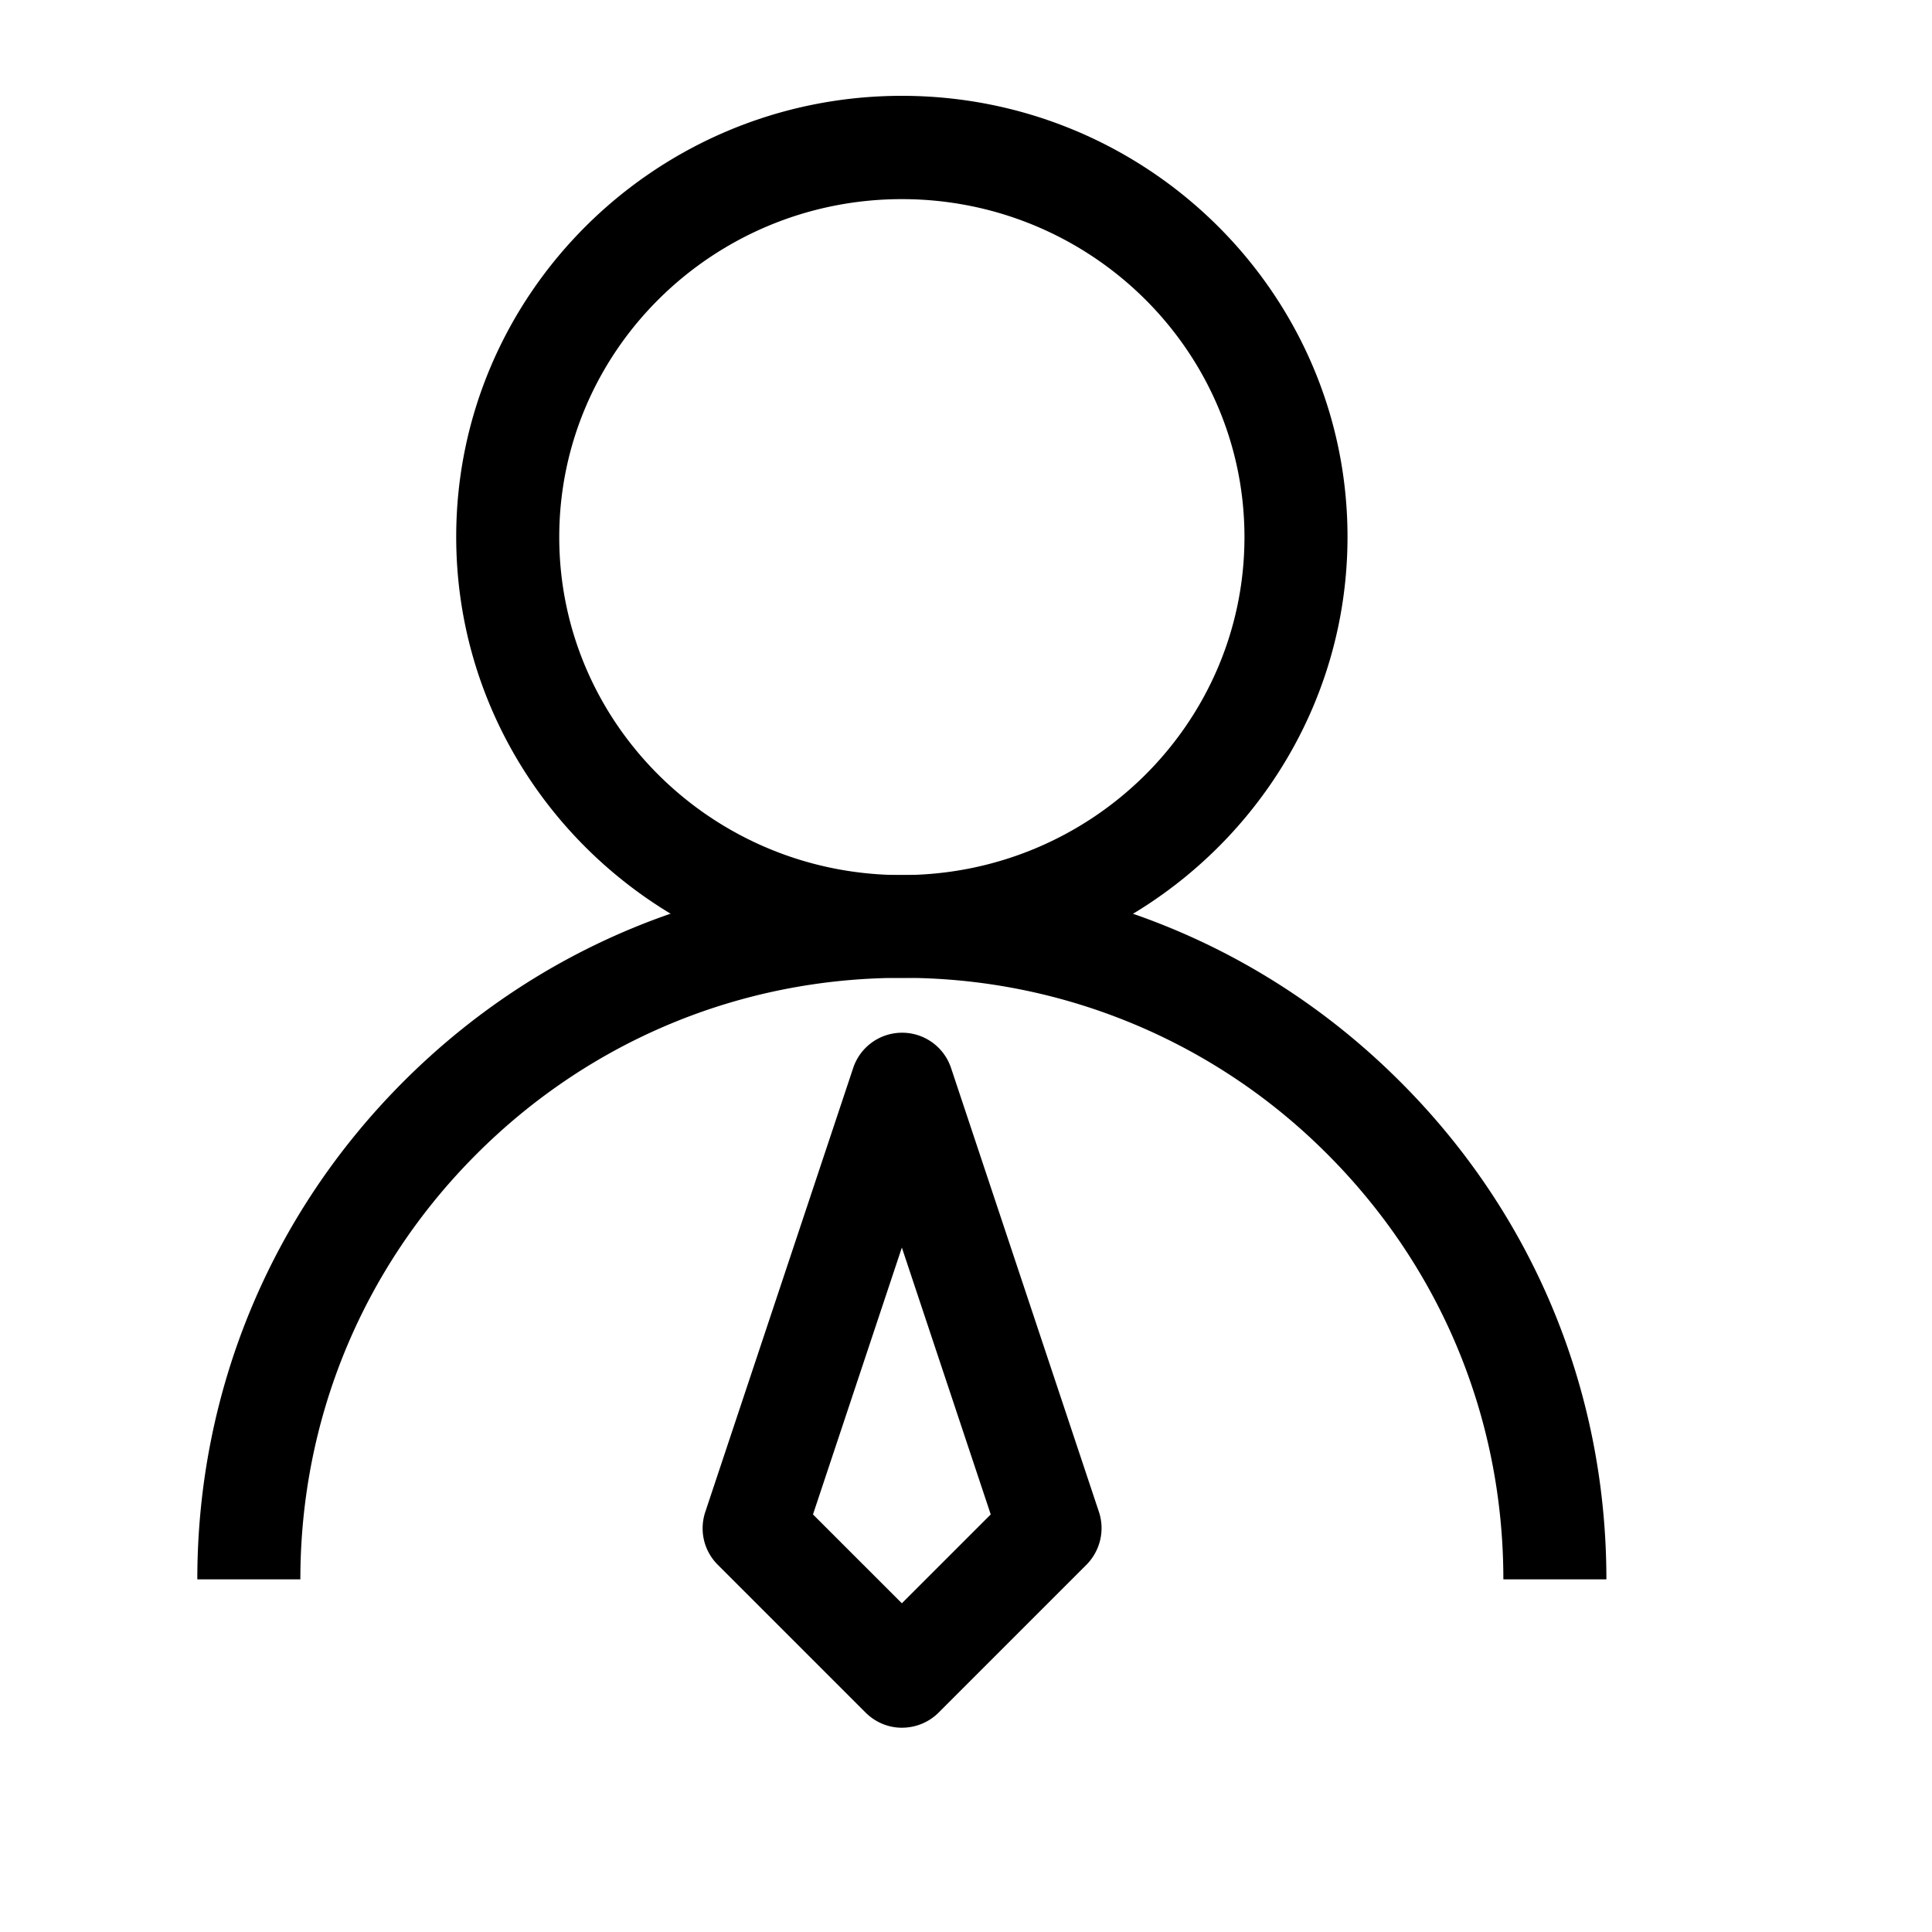 <?xml version="1.0" standalone="no"?><!DOCTYPE svg PUBLIC "-//W3C//DTD SVG 1.1//EN" "http://www.w3.org/Graphics/SVG/1.1/DTD/svg11.dtd"><svg t="1599121046664" class="icon" viewBox="0 0 1024 1024" version="1.1" xmlns="http://www.w3.org/2000/svg" p-id="3047" xmlns:xlink="http://www.w3.org/1999/xlink" width="200" height="200"><defs><style type="text/css"></style></defs><path d="M851.422 837.086h-54.613c0-86.972-34.406-168.209-96.802-228.83a317.044 317.044 0 0 0-222.003-89.975c-85.333 0-165.478 33.314-225.69 93.662-60.075 60.211-93.116 140.083-93.116 225.143h-54.613c0-99.533 38.775-193.195 109.09-263.646 70.588-70.724 164.386-109.636 264.329-109.636 97.621 0 189.918 37.41 259.959 105.404 73.182 70.861 113.459 166.025 113.459 267.878z" p-id="3048"></path><path d="M478.003 518.281c-130.253 0-236.203-104.858-236.203-233.745s105.95-233.745 236.203-233.745 236.203 104.858 236.203 233.745-105.95 233.745-236.203 233.745z m0-412.74c-100.079 0-181.589 80.282-181.589 179.132s81.374 179.132 181.589 179.132 181.589-80.282 181.589-179.132-81.51-179.132-181.589-179.132zM478.003 915.729c-6.963 0-13.926-2.731-19.251-8.055l-78.37-78.37c-7.373-7.373-9.83-18.159-6.554-27.989l78.37-235.247a27.307 27.307 0 0 1 25.941-18.705 27.307 27.307 0 0 1 25.941 18.705l78.37 235.247c3.277 9.83 0.683 20.617-6.554 27.989l-78.37 78.37c-5.461 5.461-12.561 8.055-19.524 8.055z m-47.104-113.05l47.104 47.104 47.104-47.104-47.104-141.449-47.104 141.449z" p-id="3049"></path></svg>